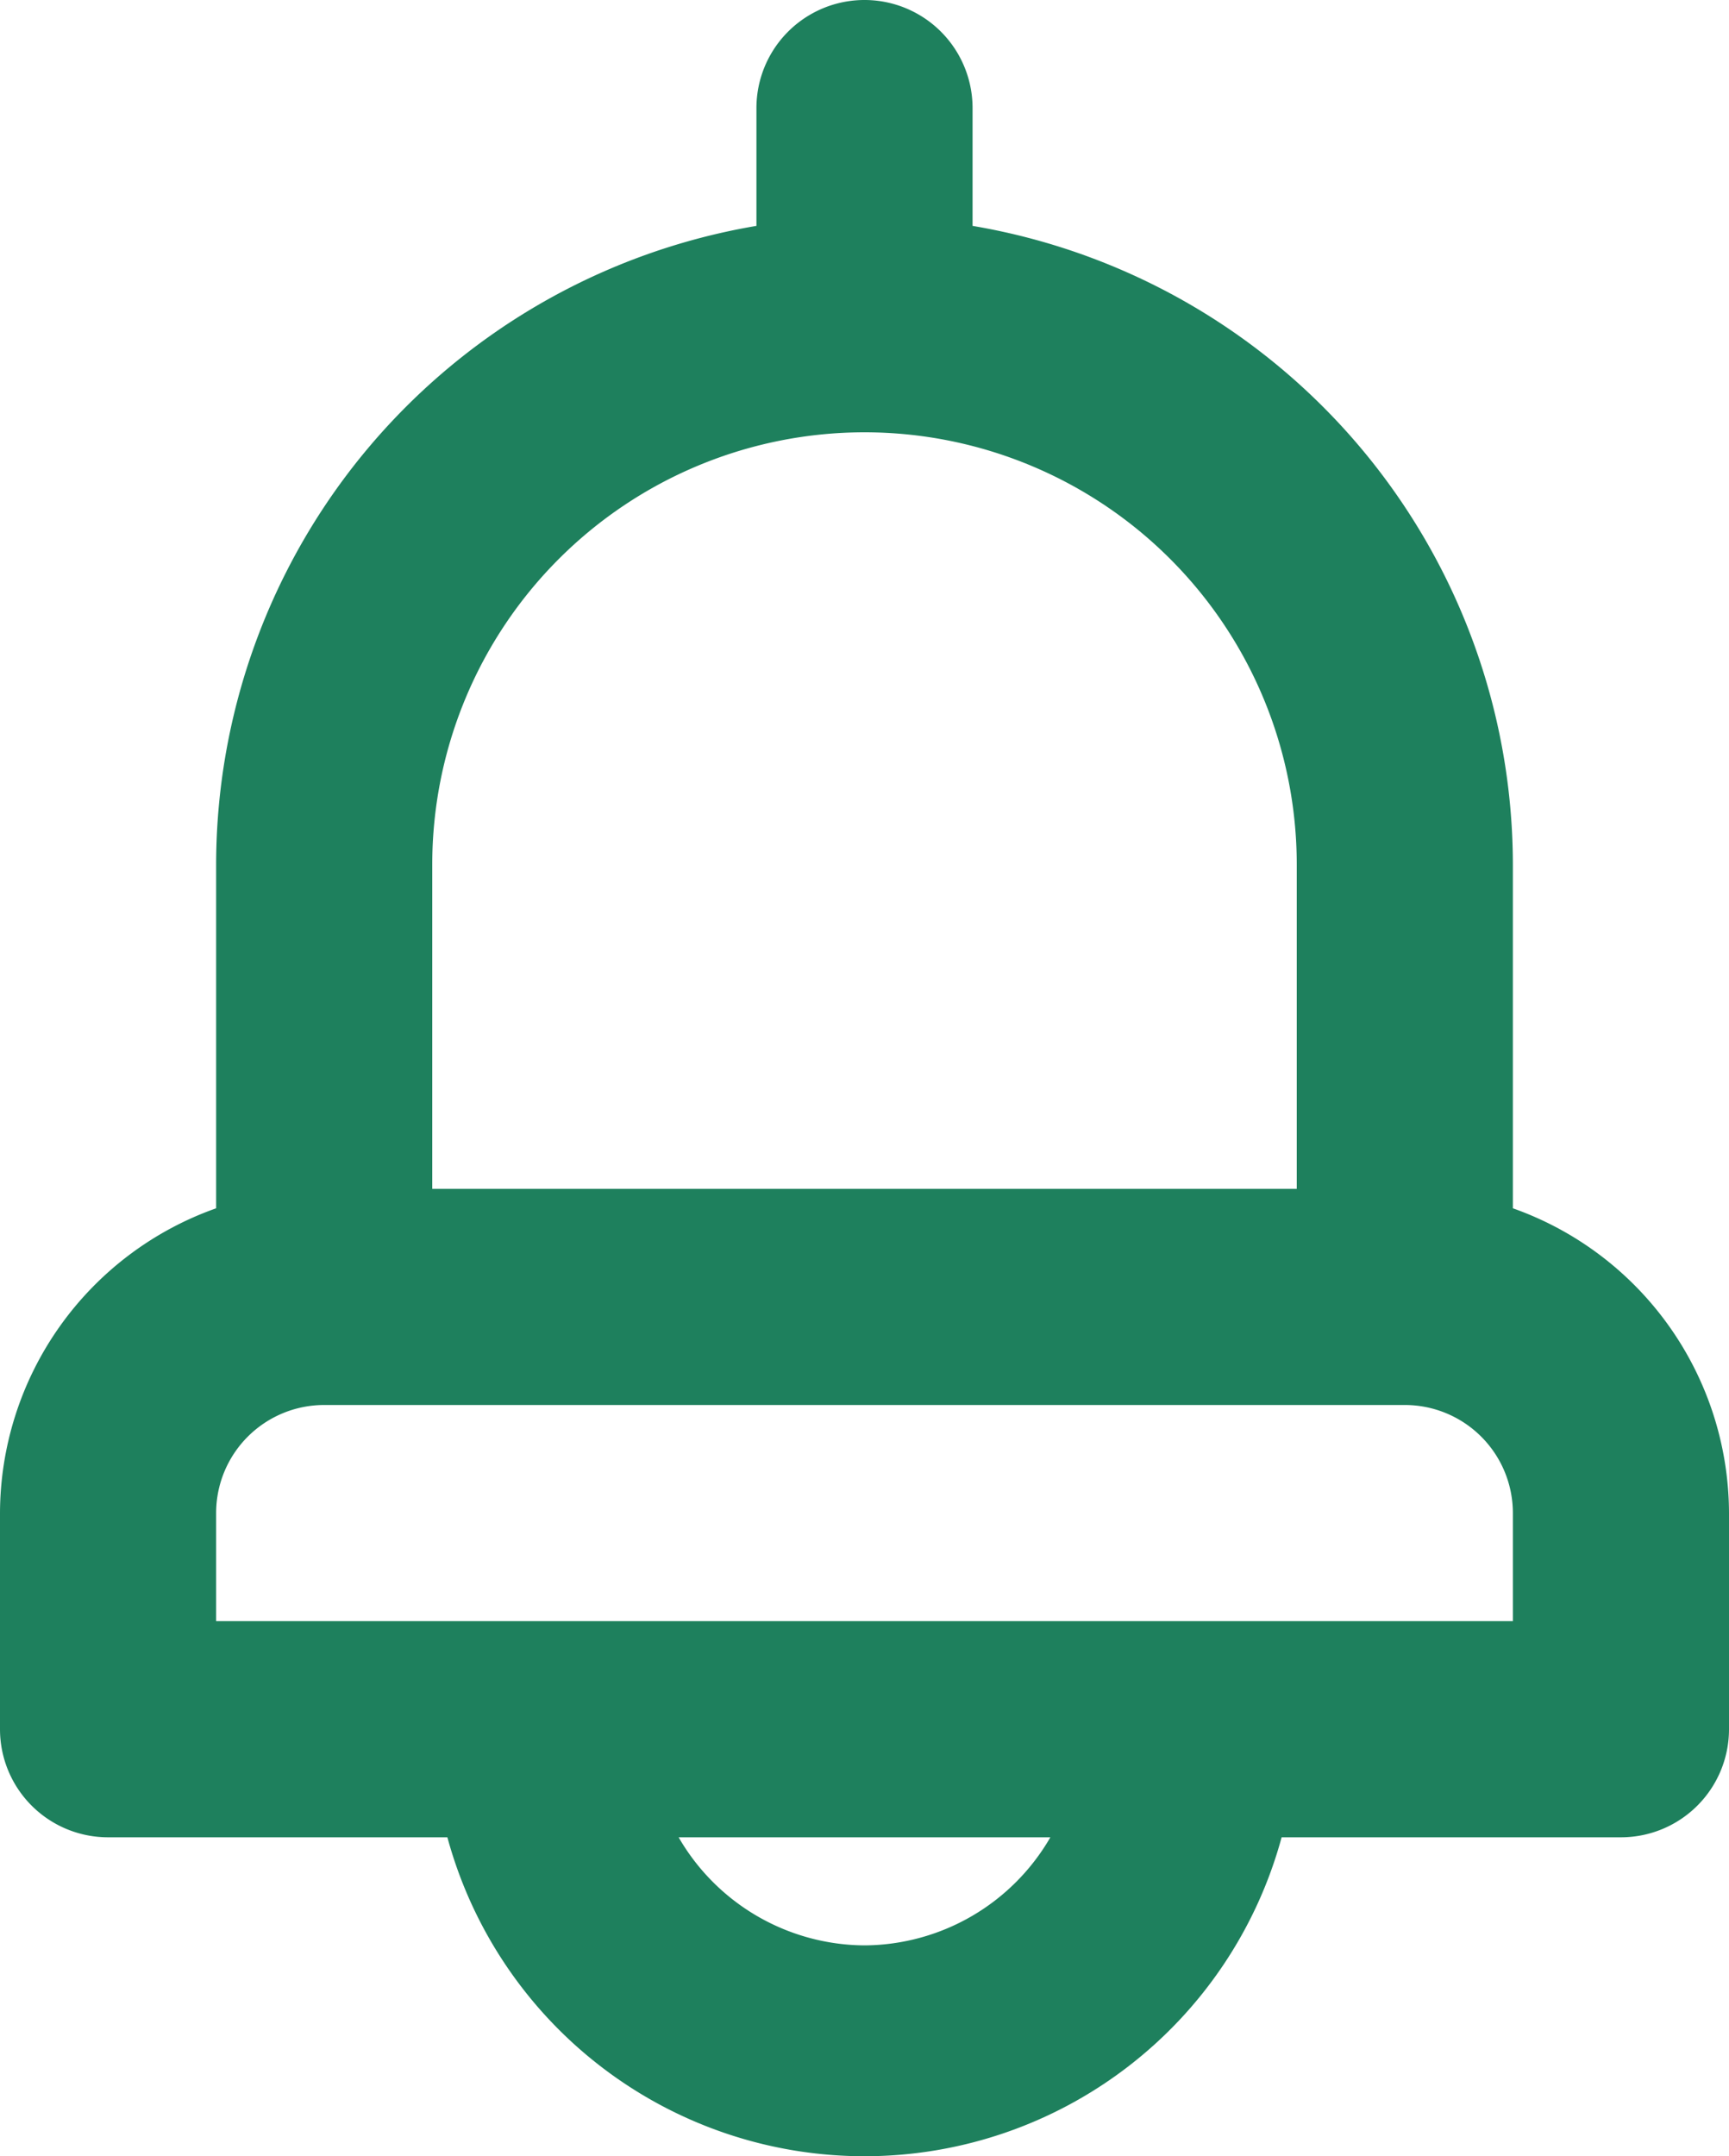 <svg xmlns="http://www.w3.org/2000/svg" width="16" height="19.951" viewBox="0 0 16 19.951">
  <path id="Path_1363" data-name="Path 1363" d="M18,13.18V10a6,6,0,0,0-5-5.91V3a1,1,0,1,0-2,0V4.09A6,6,0,0,0,6,10v3.18A3,3,0,0,0,4,16v2a1,1,0,0,0,1,1H8.14a4,4,0,0,0,7.72,0H19a1,1,0,0,0,1-1V16a3,3,0,0,0-2-2.82ZM8,10a4,4,0,1,1,8,0v3H8Zm4,10a2,2,0,0,1-1.72-1h3.44A2,2,0,0,1,12,20Zm6-3H6V16a1,1,0,0,1,1-1H17a1,1,0,0,1,1,1Z" transform="translate(-4 -2)" fill="#1e805d"/>
</svg>
